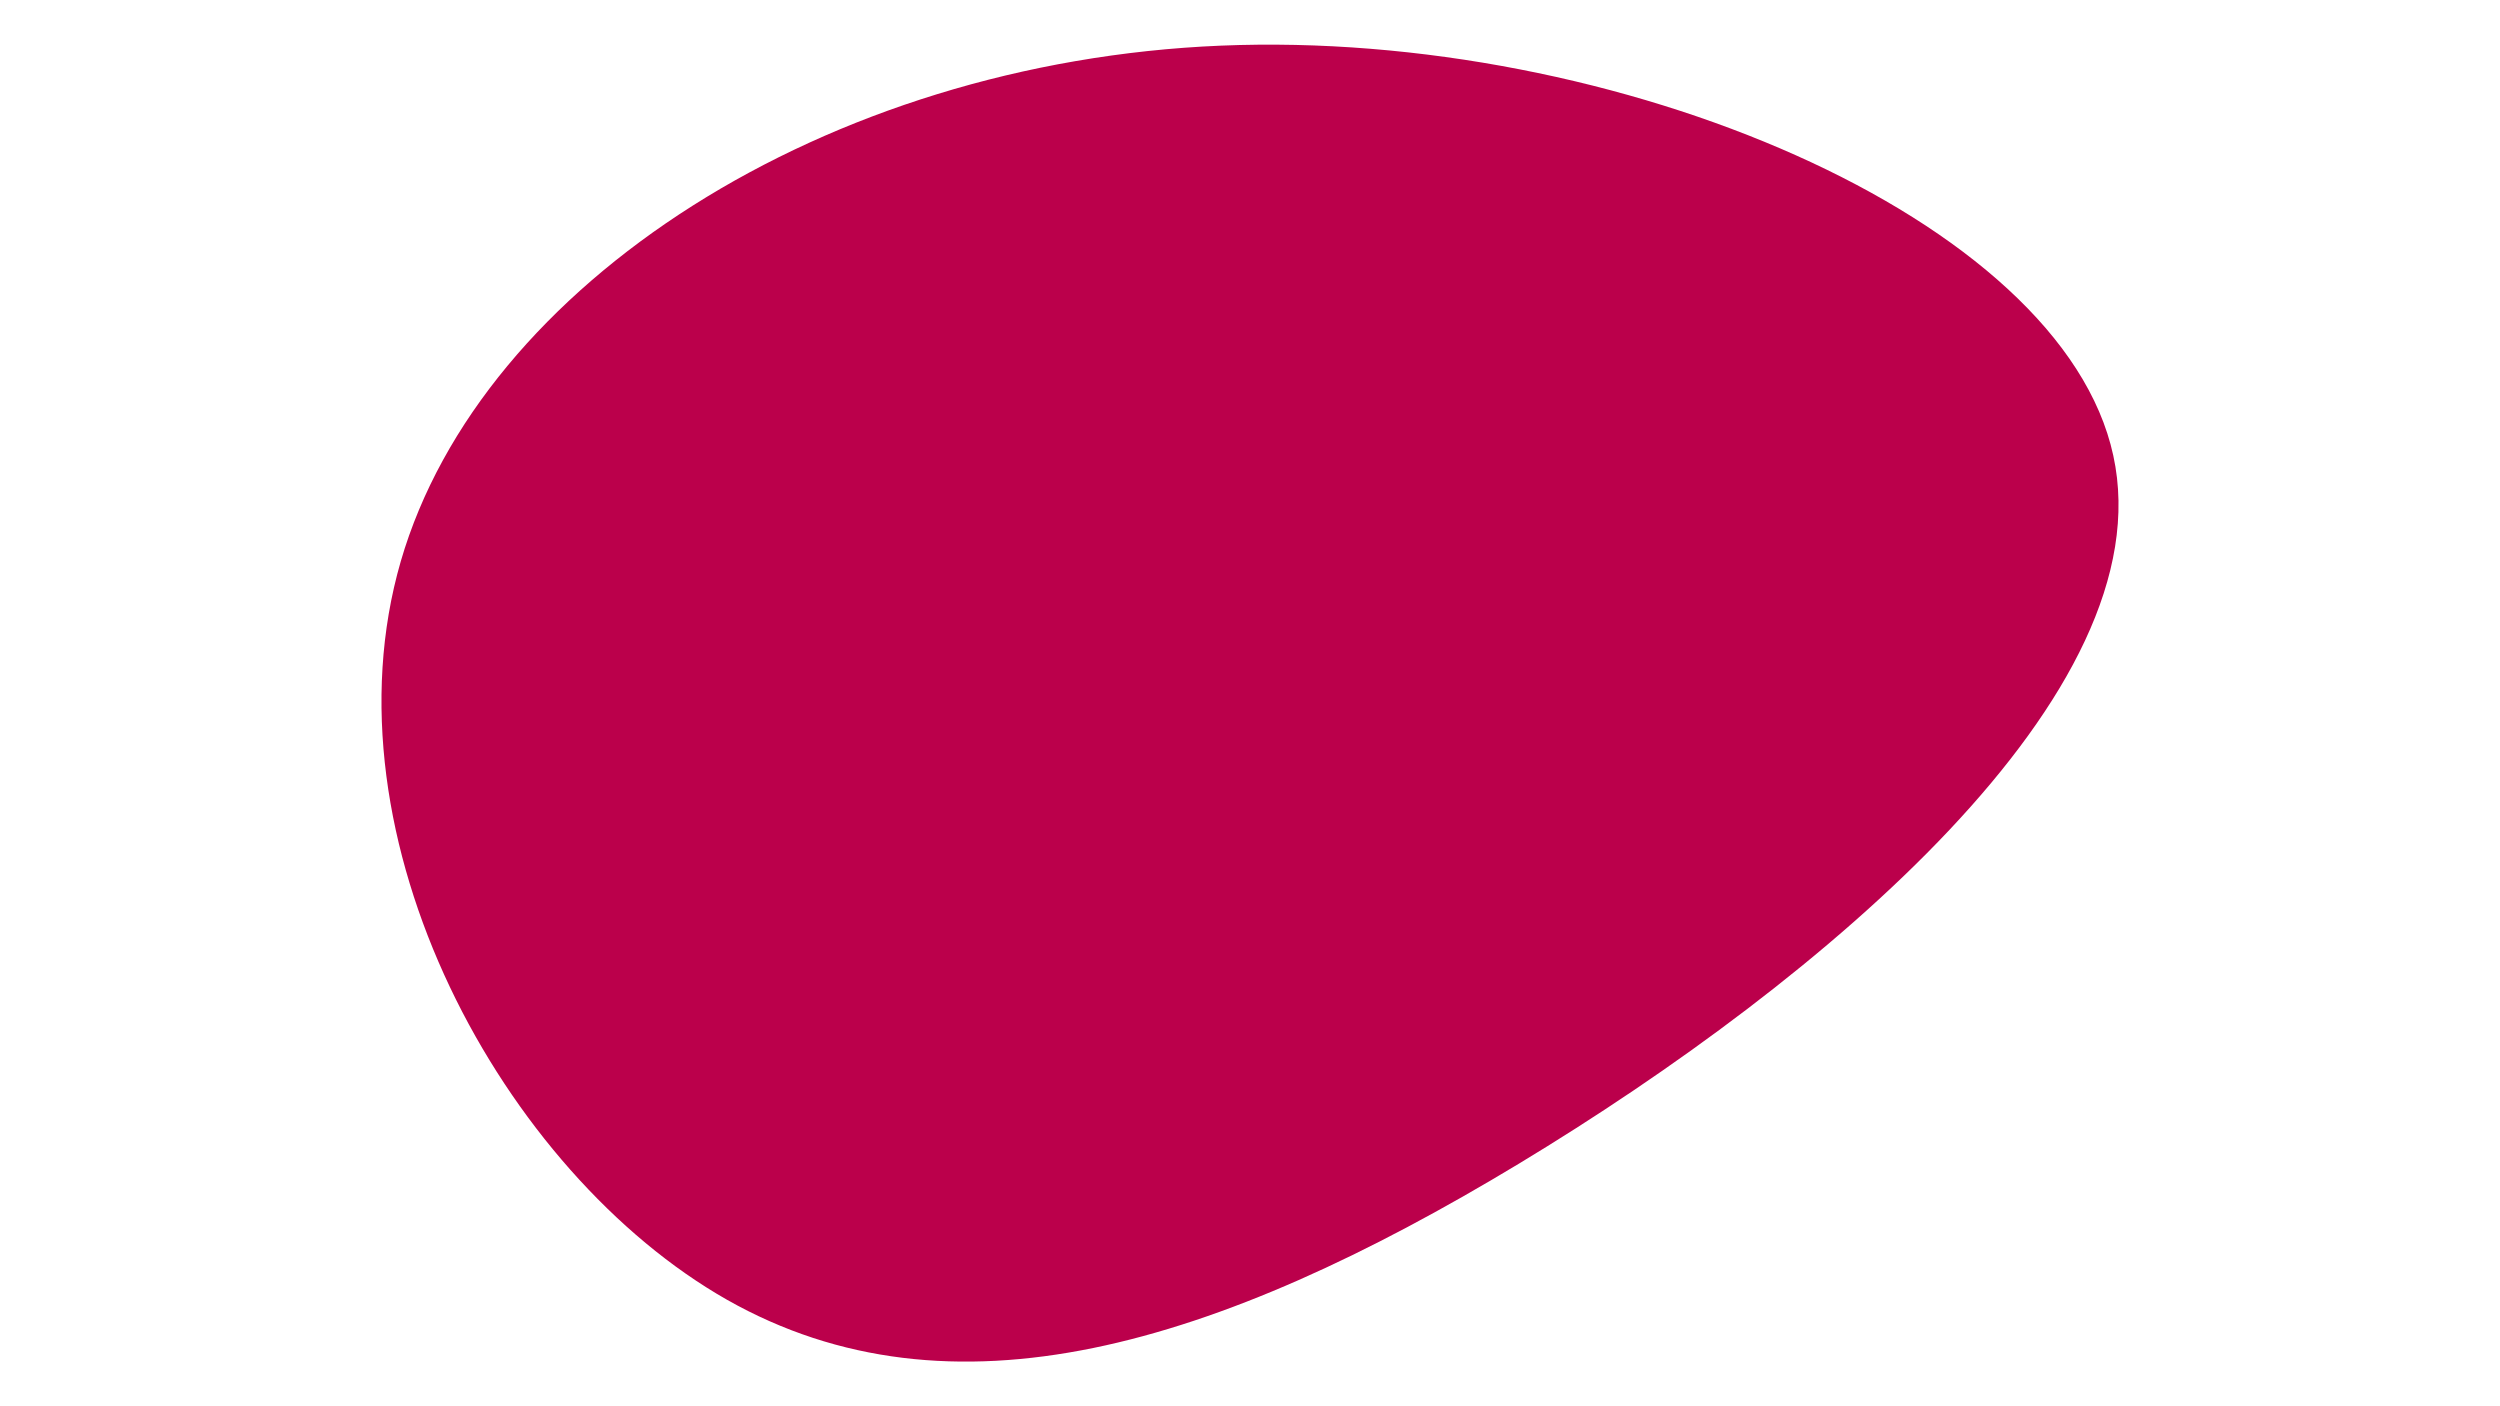 <svg id="visual" viewBox="0 0 960 540" width="960" height="540" xmlns="http://www.w3.org/2000/svg" xmlns:xlink="http://www.w3.org/1999/xlink" version="1.1"><g transform="translate(449.302 322.826)"><path d="M362.2 -147.9C382.1 -56.6 250.5 53.6 134 124C17.4 194.4 -84.1 225 -170.1 176.3C-256 127.5 -326.3 -0.7 -295.4 -107.3C-264.4 -213.9 -132.2 -299 19.5 -305.3C171.2 -311.6 342.4 -239.2 362.2 -147.9" fill="#BB004B"></path></g></svg>